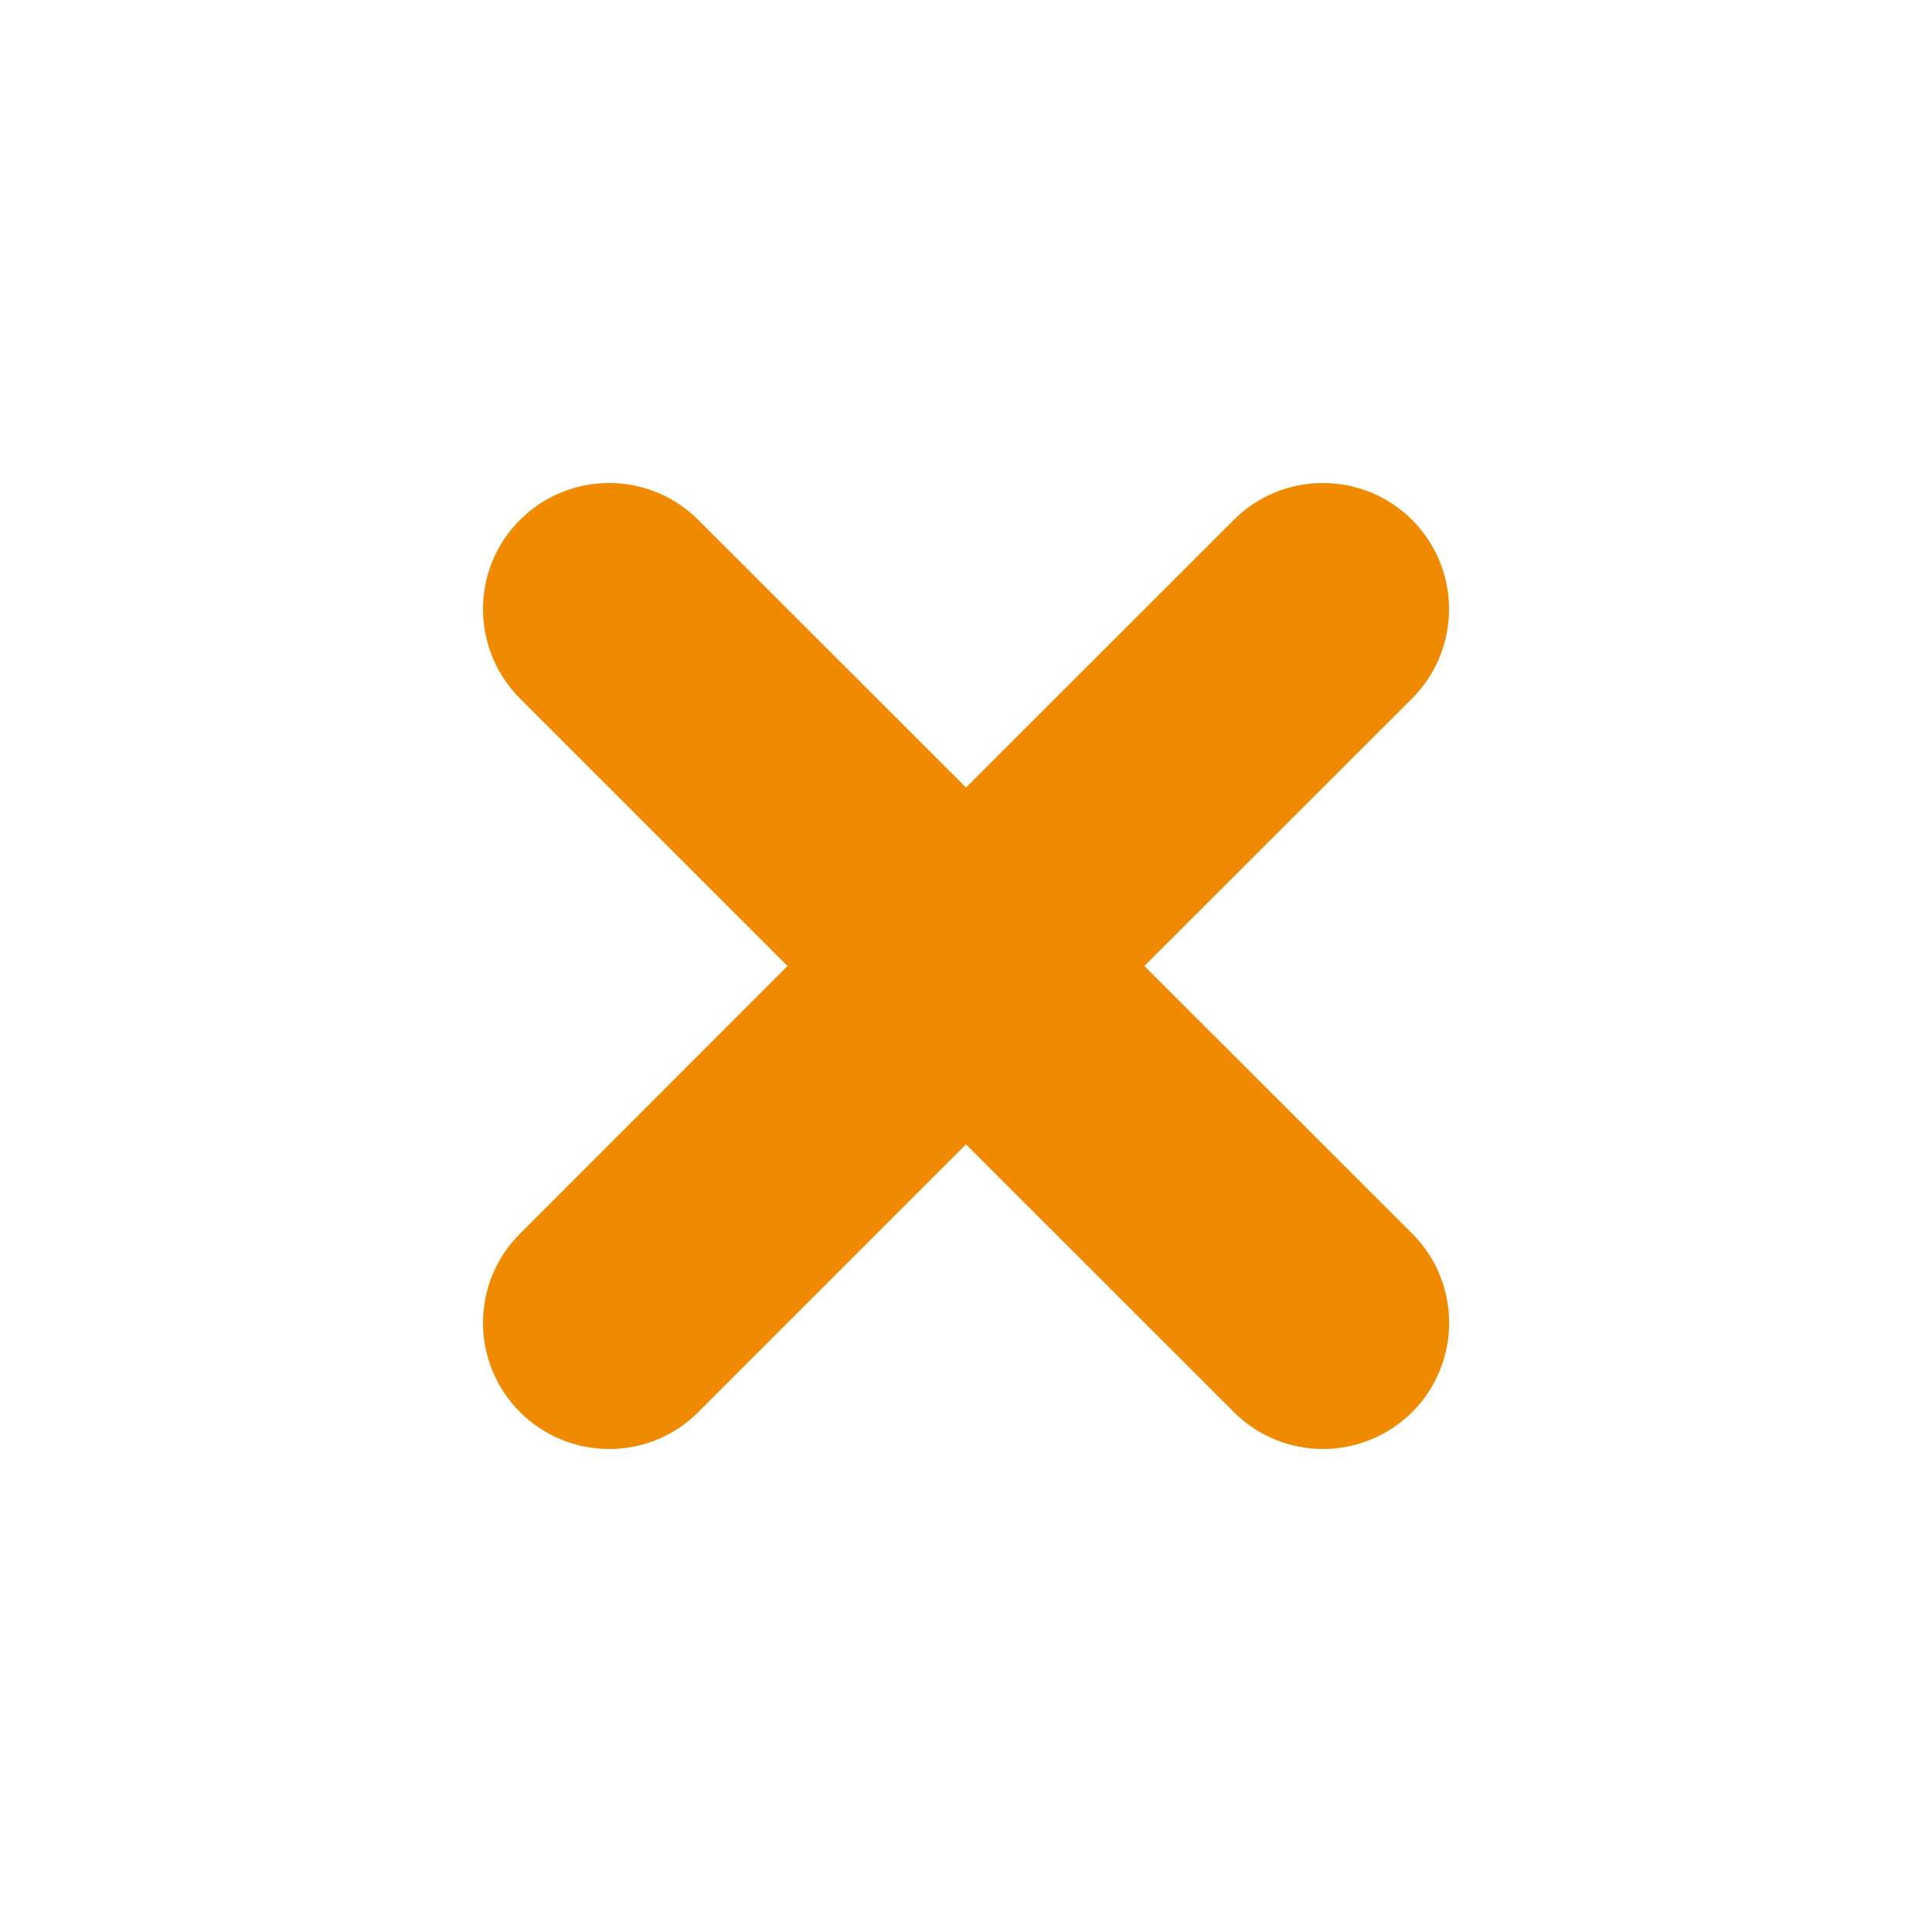 <?xml version="1.0" encoding="utf-8"?>
<!-- Generator: Adobe Illustrator 15.0.0, SVG Export Plug-In  -->
<!DOCTYPE svg PUBLIC "-//W3C//DTD SVG 1.1//EN" "http://www.w3.org/Graphics/SVG/1.1/DTD/svg11.dtd">
<svg version="1.1"
	 xmlns="http://www.w3.org/2000/svg" xmlns:xlink="http://www.w3.org/1999/xlink" xmlns:a="http://ns.adobe.com/AdobeSVGViewerExtensions/3.0/"
	 x="0px" y="0px" width="16px" height="16px" viewBox="0 0.001 16 16" enable-background="new 0 0.001 16 16" xml:space="preserve">
<defs>
</defs>
<path fill="#F08A00" d="M9.477,8.001l2.218-2.216c0.407-0.408,0.407-1.07,0-1.478c-0.409-0.408-1.07-0.408-1.478,0L8,6.523
	L5.783,4.307c-0.408-0.408-1.069-0.408-1.477,0c-0.408,0.407-0.408,1.069,0,1.478l2.216,2.216l-2.216,2.217
	c-0.408,0.407-0.408,1.068,0,1.477c0.204,0.204,0.471,0.306,0.739,0.306c0.268,0,0.536-0.102,0.738-0.306L8,9.478l2.218,2.217
	c0.203,0.204,0.472,0.306,0.739,0.306c0.265,0,0.533-0.102,0.739-0.306c0.407-0.409,0.407-1.07,0-1.477L9.477,8.001z"/>
<rect display="none" opacity="0.2" fill="#E94E47" width="16" height="16"/>
</svg>
